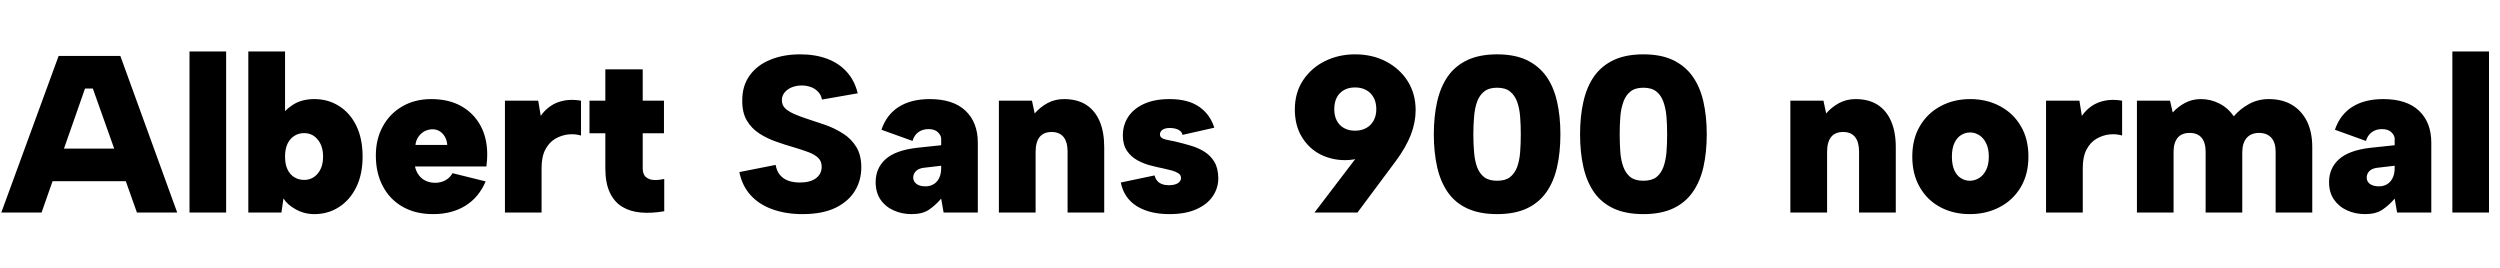 <svg xmlns="http://www.w3.org/2000/svg" xmlns:xlink="http://www.w3.org/1999/xlink" width="268.2" height="28.8"><path fill="black" d="M14.69 22.80L9.96 9.50L9.12 9.50L4.46 22.80L0.14 22.80L6.29 6L12.91 6L19.01 22.80L14.69 22.80ZM4.63 19.44L4.63 15.94L14.42 15.94L14.42 19.44L4.63 19.44ZM20.33 22.80L20.33 5.52L24.26 5.52L24.26 22.80L20.33 22.80ZM30.58 12.67L30 12.67Q30.50 11.83 31.44 11.23Q32.38 10.63 33.72 10.63L33.72 10.63Q35.21 10.63 36.38 11.38Q37.56 12.12 38.23 13.50Q38.90 14.88 38.90 16.80L38.90 16.80Q38.90 18.70 38.22 20.08Q37.54 21.46 36.37 22.21Q35.21 22.97 33.72 22.97L33.72 22.97Q32.64 22.97 31.73 22.46Q30.82 21.96 30.41 21.29L30.41 21.29L30.19 22.80L26.64 22.80L26.64 5.52L30.58 5.52L30.58 12.67ZM34.66 16.80L34.66 16.80Q34.66 15.67 34.09 14.98Q33.53 14.28 32.62 14.28L32.62 14.28Q32.04 14.28 31.57 14.58Q31.10 14.88 30.84 15.43Q30.58 15.98 30.58 16.80L30.58 16.80Q30.58 17.62 30.84 18.17Q31.10 18.72 31.57 19.01Q32.04 19.30 32.62 19.30L32.62 19.30Q33.53 19.30 34.09 18.61Q34.66 17.93 34.66 16.80ZM46.46 22.97L46.46 22.97Q44.59 22.97 43.21 22.19Q41.83 21.41 41.08 19.99Q40.32 18.58 40.32 16.68L40.32 16.68Q40.32 14.90 41.08 13.54Q41.83 12.17 43.18 11.40Q44.52 10.63 46.27 10.63L46.27 10.63Q48.10 10.63 49.44 11.36Q50.78 12.10 51.53 13.44Q52.27 14.78 52.27 16.58L52.27 16.58Q52.27 16.85 52.25 17.16Q52.22 17.47 52.18 17.86L52.18 17.86L44.52 17.86Q44.64 18.41 44.94 18.80Q45.24 19.20 45.68 19.40Q46.13 19.61 46.68 19.61L46.68 19.61Q47.30 19.61 47.78 19.34Q48.26 19.08 48.55 18.58L48.55 18.58L52.10 19.46Q51.38 21.17 49.93 22.07Q48.48 22.97 46.46 22.97ZM44.57 15.55L47.98 15.55Q47.95 15.05 47.72 14.66Q47.50 14.28 47.14 14.06Q46.78 13.85 46.32 13.87L46.32 13.87Q45.86 13.90 45.49 14.11Q45.12 14.33 44.87 14.70Q44.62 15.07 44.57 15.55L44.57 15.55ZM54.17 22.80L54.17 10.80L57.74 10.80L58.01 12.43Q58.46 11.78 59.09 11.36Q59.71 10.94 60.52 10.79Q61.32 10.63 62.33 10.80L62.33 10.80L62.33 14.54Q61.70 14.35 60.97 14.42Q60.24 14.50 59.58 14.88Q58.92 15.26 58.51 16.03Q58.10 16.80 58.10 18.02L58.10 18.02L58.10 22.80L54.17 22.80ZM63.24 10.80L64.94 10.80L64.94 7.44L68.95 7.44L68.95 10.80L71.23 10.80L71.23 14.30L68.95 14.30L68.95 18.05Q68.95 18.72 69.31 19.01Q69.67 19.30 70.20 19.31Q70.73 19.32 71.26 19.20L71.26 19.20L71.26 22.66Q69.91 22.90 68.76 22.80Q67.61 22.70 66.76 22.19Q65.90 21.67 65.42 20.65Q64.94 19.63 64.94 18.05L64.94 18.05L64.94 14.30L63.24 14.30L63.24 10.80ZM79.32 18.46L83.21 17.69Q83.33 18.38 83.70 18.80Q84.07 19.22 84.61 19.40Q85.15 19.58 85.80 19.58L85.80 19.58Q86.93 19.58 87.54 19.12Q88.15 18.65 88.15 17.90L88.15 17.90Q88.15 17.30 87.78 16.94Q87.41 16.58 86.75 16.33Q86.09 16.08 85.22 15.82L85.22 15.82Q84.26 15.55 83.28 15.20Q82.30 14.86 81.46 14.32Q80.62 13.78 80.11 12.91Q79.61 12.05 79.63 10.75L79.63 10.75Q79.63 9.17 80.45 8.06Q81.26 6.96 82.66 6.40Q84.05 5.83 85.85 5.83L85.85 5.83Q87.48 5.83 88.75 6.31Q90.02 6.79 90.85 7.72Q91.68 8.64 92.02 10.01L92.02 10.01L88.18 10.68Q88.08 10.15 87.74 9.82Q87.41 9.48 86.94 9.32Q86.47 9.17 86.02 9.17L86.02 9.17Q85.44 9.17 84.96 9.36Q84.48 9.55 84.18 9.91Q83.88 10.27 83.88 10.75L83.88 10.75Q83.88 11.28 84.23 11.62Q84.58 11.95 85.18 12.22Q85.78 12.48 86.50 12.72L86.50 12.72Q87.48 13.03 88.51 13.39Q89.54 13.75 90.43 14.32Q91.32 14.88 91.86 15.76Q92.40 16.63 92.40 17.95L92.40 17.95Q92.40 19.37 91.70 20.50Q91.01 21.62 89.62 22.30Q88.22 22.97 86.09 22.97L86.09 22.97Q84.29 22.97 82.86 22.45Q81.43 21.94 80.52 20.93Q79.61 19.92 79.32 18.46L79.32 18.46ZM104.90 22.80L101.23 22.80L100.97 21.31Q100.32 22.06 99.64 22.51Q98.95 22.97 97.80 22.97L97.80 22.97Q96.74 22.97 95.87 22.57Q94.99 22.18 94.46 21.41Q93.94 20.64 93.94 19.54L93.94 19.54Q93.94 18.05 94.99 17.09Q96.05 16.13 98.33 15.86L98.33 15.86L100.97 15.58L100.97 14.88Q100.97 14.54 100.63 14.20Q100.30 13.85 99.60 13.85L99.60 13.85Q98.98 13.85 98.52 14.18Q98.06 14.52 97.90 15.12L97.90 15.12L94.56 13.92Q95.11 12.29 96.43 11.46Q97.75 10.63 99.74 10.63L99.74 10.63Q102.26 10.63 103.58 11.88Q104.90 13.13 104.90 15.31L104.90 15.31L104.90 22.80ZM100.97 18.02L100.97 17.78L99.10 18Q98.54 18.07 98.26 18.36Q97.97 18.65 97.97 19.06L97.97 19.06Q97.97 19.46 98.32 19.73Q98.66 19.99 99.29 19.99L99.29 19.99Q99.79 19.99 100.16 19.76Q100.54 19.54 100.75 19.10Q100.97 18.67 100.97 18.02L100.97 18.02ZM107.16 22.80L107.16 10.80L110.71 10.80L111.00 12.17Q111.58 11.50 112.38 11.06Q113.18 10.63 114.14 10.63L114.14 10.63Q115.56 10.63 116.52 11.24Q117.48 11.86 117.97 13.01Q118.46 14.16 118.46 15.79L118.46 15.79L118.46 22.80L114.53 22.80L114.53 16.27Q114.53 15.24 114.10 14.70Q113.66 14.16 112.82 14.16L112.82 14.16Q111.96 14.16 111.53 14.70Q111.10 15.24 111.10 16.30L111.10 16.30L111.10 22.80L107.16 22.80ZM120.24 19.58L123.86 18.82Q123.96 19.18 124.15 19.40Q124.34 19.63 124.66 19.75Q124.97 19.87 125.38 19.87L125.38 19.87Q126.00 19.87 126.35 19.66Q126.70 19.44 126.70 19.10L126.70 19.10Q126.70 18.77 126.42 18.59Q126.14 18.41 125.71 18.29Q125.28 18.17 124.80 18.07L124.80 18.07Q124.20 17.95 123.46 17.76Q122.71 17.57 122.03 17.20Q121.34 16.82 120.90 16.18Q120.46 15.53 120.46 14.52L120.46 14.52Q120.46 13.42 121.03 12.54Q121.61 11.66 122.72 11.15Q123.84 10.63 125.47 10.63L125.47 10.63Q127.46 10.63 128.64 11.45Q129.82 12.26 130.27 13.70L130.27 13.70L126.86 14.47Q126.79 14.18 126.59 14.03Q126.38 13.87 126.10 13.80Q125.81 13.73 125.52 13.73L125.52 13.73Q124.97 13.73 124.70 13.93Q124.44 14.14 124.44 14.40L124.44 14.40Q124.44 14.62 124.58 14.75Q124.73 14.88 124.98 14.95Q125.23 15.02 125.58 15.08Q125.93 15.14 126.31 15.24L126.31 15.24Q127.03 15.41 127.79 15.64Q128.54 15.86 129.20 16.27Q129.86 16.68 130.27 17.35Q130.68 18.02 130.70 19.10L130.70 19.10Q130.70 20.18 130.10 21.06Q129.50 21.94 128.34 22.45Q127.18 22.97 125.45 22.97L125.45 22.97Q123.34 22.97 121.96 22.12Q120.58 21.26 120.24 19.58L120.24 19.58ZM145.37 5.83L145.37 5.83Q147.24 5.83 148.70 6.60Q150.17 7.37 151.02 8.71Q151.87 10.06 151.87 11.83L151.87 11.83Q151.87 13.10 151.36 14.45Q150.84 15.79 149.74 17.28L149.74 17.28L145.63 22.80L141.02 22.80L145.92 16.37L149.23 12.46Q148.90 14.74 147.55 15.96Q146.21 17.18 144.31 17.18L144.31 17.18Q142.85 17.18 141.62 16.55Q140.40 15.91 139.66 14.69Q138.91 13.46 138.91 11.74L138.91 11.74Q138.91 9.94 139.80 8.60Q140.69 7.27 142.15 6.55Q143.62 5.83 145.37 5.83ZM147.65 11.71L147.65 11.71Q147.65 10.99 147.37 10.48Q147.10 9.96 146.58 9.67Q146.06 9.38 145.37 9.38L145.37 9.38Q144.67 9.38 144.17 9.67Q143.66 9.96 143.40 10.48Q143.14 10.99 143.14 11.71L143.14 11.71Q143.14 12.41 143.40 12.92Q143.66 13.44 144.17 13.73Q144.67 14.02 145.37 14.02L145.37 14.02Q146.06 14.02 146.58 13.73Q147.10 13.44 147.37 12.92Q147.65 12.41 147.65 11.71ZM153.82 14.40L153.82 14.40Q153.82 12.48 154.18 10.90Q154.54 9.31 155.33 8.18Q156.12 7.06 157.43 6.44Q158.74 5.83 160.61 5.83L160.61 5.83Q162.48 5.83 163.78 6.44Q165.07 7.06 165.88 8.18Q166.68 9.31 167.04 10.90Q167.40 12.48 167.40 14.40L167.40 14.40Q167.40 16.34 167.04 17.93Q166.68 19.51 165.88 20.64Q165.07 21.77 163.78 22.37Q162.48 22.97 160.61 22.97L160.61 22.97Q158.74 22.97 157.43 22.37Q156.12 21.77 155.33 20.64Q154.54 19.51 154.18 17.93Q153.82 16.34 153.82 14.40ZM163.15 14.40L163.15 14.40Q163.15 13.42 163.08 12.52Q163.01 11.62 162.76 10.92Q162.50 10.22 162 9.82Q161.50 9.41 160.61 9.41L160.61 9.41Q159.72 9.41 159.22 9.82Q158.71 10.22 158.46 10.92Q158.21 11.62 158.14 12.52Q158.06 13.42 158.06 14.40L158.06 14.40Q158.06 15.43 158.14 16.33Q158.21 17.23 158.46 17.92Q158.71 18.60 159.22 19.00Q159.72 19.39 160.61 19.39L160.61 19.39Q161.50 19.39 162 19.00Q162.50 18.60 162.76 17.92Q163.01 17.23 163.08 16.33Q163.15 15.43 163.15 14.40ZM169.51 14.40L169.51 14.40Q169.51 12.48 169.87 10.90Q170.23 9.31 171.02 8.18Q171.82 7.06 173.12 6.44Q174.43 5.83 176.30 5.83L176.30 5.83Q178.18 5.83 179.47 6.44Q180.77 7.06 181.57 8.18Q182.38 9.31 182.74 10.90Q183.10 12.48 183.10 14.40L183.10 14.40Q183.10 16.34 182.74 17.93Q182.38 19.51 181.57 20.64Q180.77 21.77 179.47 22.37Q178.18 22.97 176.30 22.97L176.30 22.97Q174.43 22.97 173.12 22.37Q171.82 21.77 171.02 20.64Q170.23 19.51 169.87 17.93Q169.51 16.34 169.51 14.40ZM178.85 14.40L178.85 14.40Q178.85 13.42 178.78 12.52Q178.70 11.62 178.45 10.92Q178.20 10.22 177.70 9.82Q177.19 9.41 176.30 9.41L176.30 9.41Q175.42 9.41 174.91 9.82Q174.41 10.22 174.16 10.92Q173.90 11.62 173.83 12.52Q173.76 13.42 173.76 14.40L173.76 14.40Q173.76 15.43 173.83 16.33Q173.90 17.23 174.16 17.92Q174.41 18.60 174.91 19.00Q175.42 19.39 176.30 19.39L176.30 19.39Q177.19 19.39 177.70 19.00Q178.20 18.60 178.45 17.92Q178.70 17.23 178.78 16.33Q178.85 15.43 178.85 14.40ZM192.07 22.80L192.07 10.80L195.62 10.80L195.91 12.17Q196.49 11.50 197.29 11.06Q198.10 10.63 199.06 10.63L199.06 10.63Q200.47 10.63 201.43 11.24Q202.39 11.86 202.88 13.01Q203.38 14.16 203.38 15.79L203.38 15.79L203.38 22.80L199.44 22.80L199.44 16.27Q199.44 15.24 199.01 14.70Q198.58 14.16 197.74 14.16L197.74 14.16Q196.87 14.16 196.44 14.70Q196.01 15.24 196.01 16.30L196.01 16.30L196.01 22.80L192.07 22.80ZM211.32 22.97L211.32 22.97Q209.54 22.97 208.15 22.22Q206.76 21.48 205.96 20.09Q205.15 18.70 205.15 16.80L205.15 16.80Q205.15 14.90 205.97 13.52Q206.78 12.14 208.19 11.39Q209.59 10.63 211.37 10.63L211.37 10.63Q213.14 10.63 214.56 11.39Q215.98 12.14 216.79 13.52Q217.61 14.90 217.61 16.80L217.61 16.80Q217.61 18.70 216.78 20.09Q215.95 21.48 214.52 22.22Q213.10 22.97 211.32 22.97ZM211.32 19.39L211.32 19.39Q211.85 19.39 212.32 19.10Q212.78 18.82 213.07 18.24Q213.36 17.66 213.36 16.80L213.36 16.80Q213.36 15.94 213.07 15.36Q212.78 14.78 212.33 14.50Q211.87 14.21 211.37 14.21L211.37 14.21Q210.82 14.21 210.37 14.50Q209.93 14.78 209.66 15.36Q209.40 15.94 209.40 16.80L209.40 16.80Q209.40 17.66 209.65 18.24Q209.90 18.82 210.35 19.10Q210.79 19.39 211.32 19.39ZM219.50 22.80L219.50 10.80L223.08 10.80L223.34 12.43Q223.80 11.78 224.42 11.36Q225.05 10.94 225.85 10.79Q226.66 10.63 227.66 10.80L227.66 10.80L227.66 14.54Q227.04 14.35 226.31 14.42Q225.58 14.50 224.92 14.88Q224.26 15.26 223.85 16.03Q223.44 16.80 223.44 18.02L223.44 18.02L223.44 22.80L219.50 22.80ZM229.25 22.80L229.25 10.80L232.80 10.80L233.09 12.07Q233.64 11.45 234.41 11.04Q235.18 10.63 236.11 10.63L236.11 10.63Q237.17 10.63 238.10 11.11Q239.04 11.59 239.64 12.48L239.64 12.48Q240.31 11.69 241.27 11.16Q242.23 10.63 243.41 10.63L243.41 10.63Q244.82 10.63 245.87 11.24Q246.91 11.86 247.49 13.01Q248.06 14.16 248.06 15.79L248.06 15.79L248.06 22.80L244.13 22.80L244.13 16.27Q244.13 15.29 243.66 14.77Q243.19 14.26 242.35 14.26L242.35 14.26Q241.49 14.26 241.02 14.80Q240.55 15.34 240.55 16.37L240.55 16.37L240.55 22.80L236.62 22.80L236.62 16.27Q236.62 15.29 236.18 14.77Q235.75 14.26 234.91 14.26L234.91 14.26Q234.05 14.26 233.62 14.78Q233.18 15.31 233.18 16.30L233.18 16.30L233.18 22.80L229.25 22.80ZM260.83 22.80L257.16 22.80L256.90 21.31Q256.25 22.06 255.56 22.51Q254.88 22.97 253.73 22.97L253.73 22.97Q252.67 22.97 251.80 22.57Q250.92 22.18 250.39 21.41Q249.86 20.64 249.86 19.54L249.86 19.54Q249.86 18.05 250.92 17.09Q251.98 16.13 254.26 15.86L254.26 15.86L256.90 15.58L256.90 14.88Q256.90 14.54 256.56 14.20Q256.22 13.85 255.53 13.85L255.53 13.85Q254.90 13.85 254.45 14.18Q253.99 14.52 253.82 15.12L253.82 15.12L250.49 13.92Q251.04 12.29 252.36 11.46Q253.68 10.63 255.67 10.63L255.67 10.63Q258.19 10.63 259.51 11.88Q260.83 13.13 260.83 15.31L260.83 15.31L260.83 22.80ZM256.90 18.02L256.90 17.78L255.02 18Q254.47 18.07 254.18 18.36Q253.90 18.65 253.90 19.06L253.90 19.06Q253.90 19.46 254.24 19.73Q254.59 19.99 255.22 19.99L255.22 19.99Q255.72 19.99 256.09 19.76Q256.46 19.54 256.68 19.10Q256.90 18.67 256.90 18.02L256.90 18.02ZM263.09 22.80L263.09 5.52L267.02 5.52L267.02 22.80L263.09 22.80Z"/></svg>